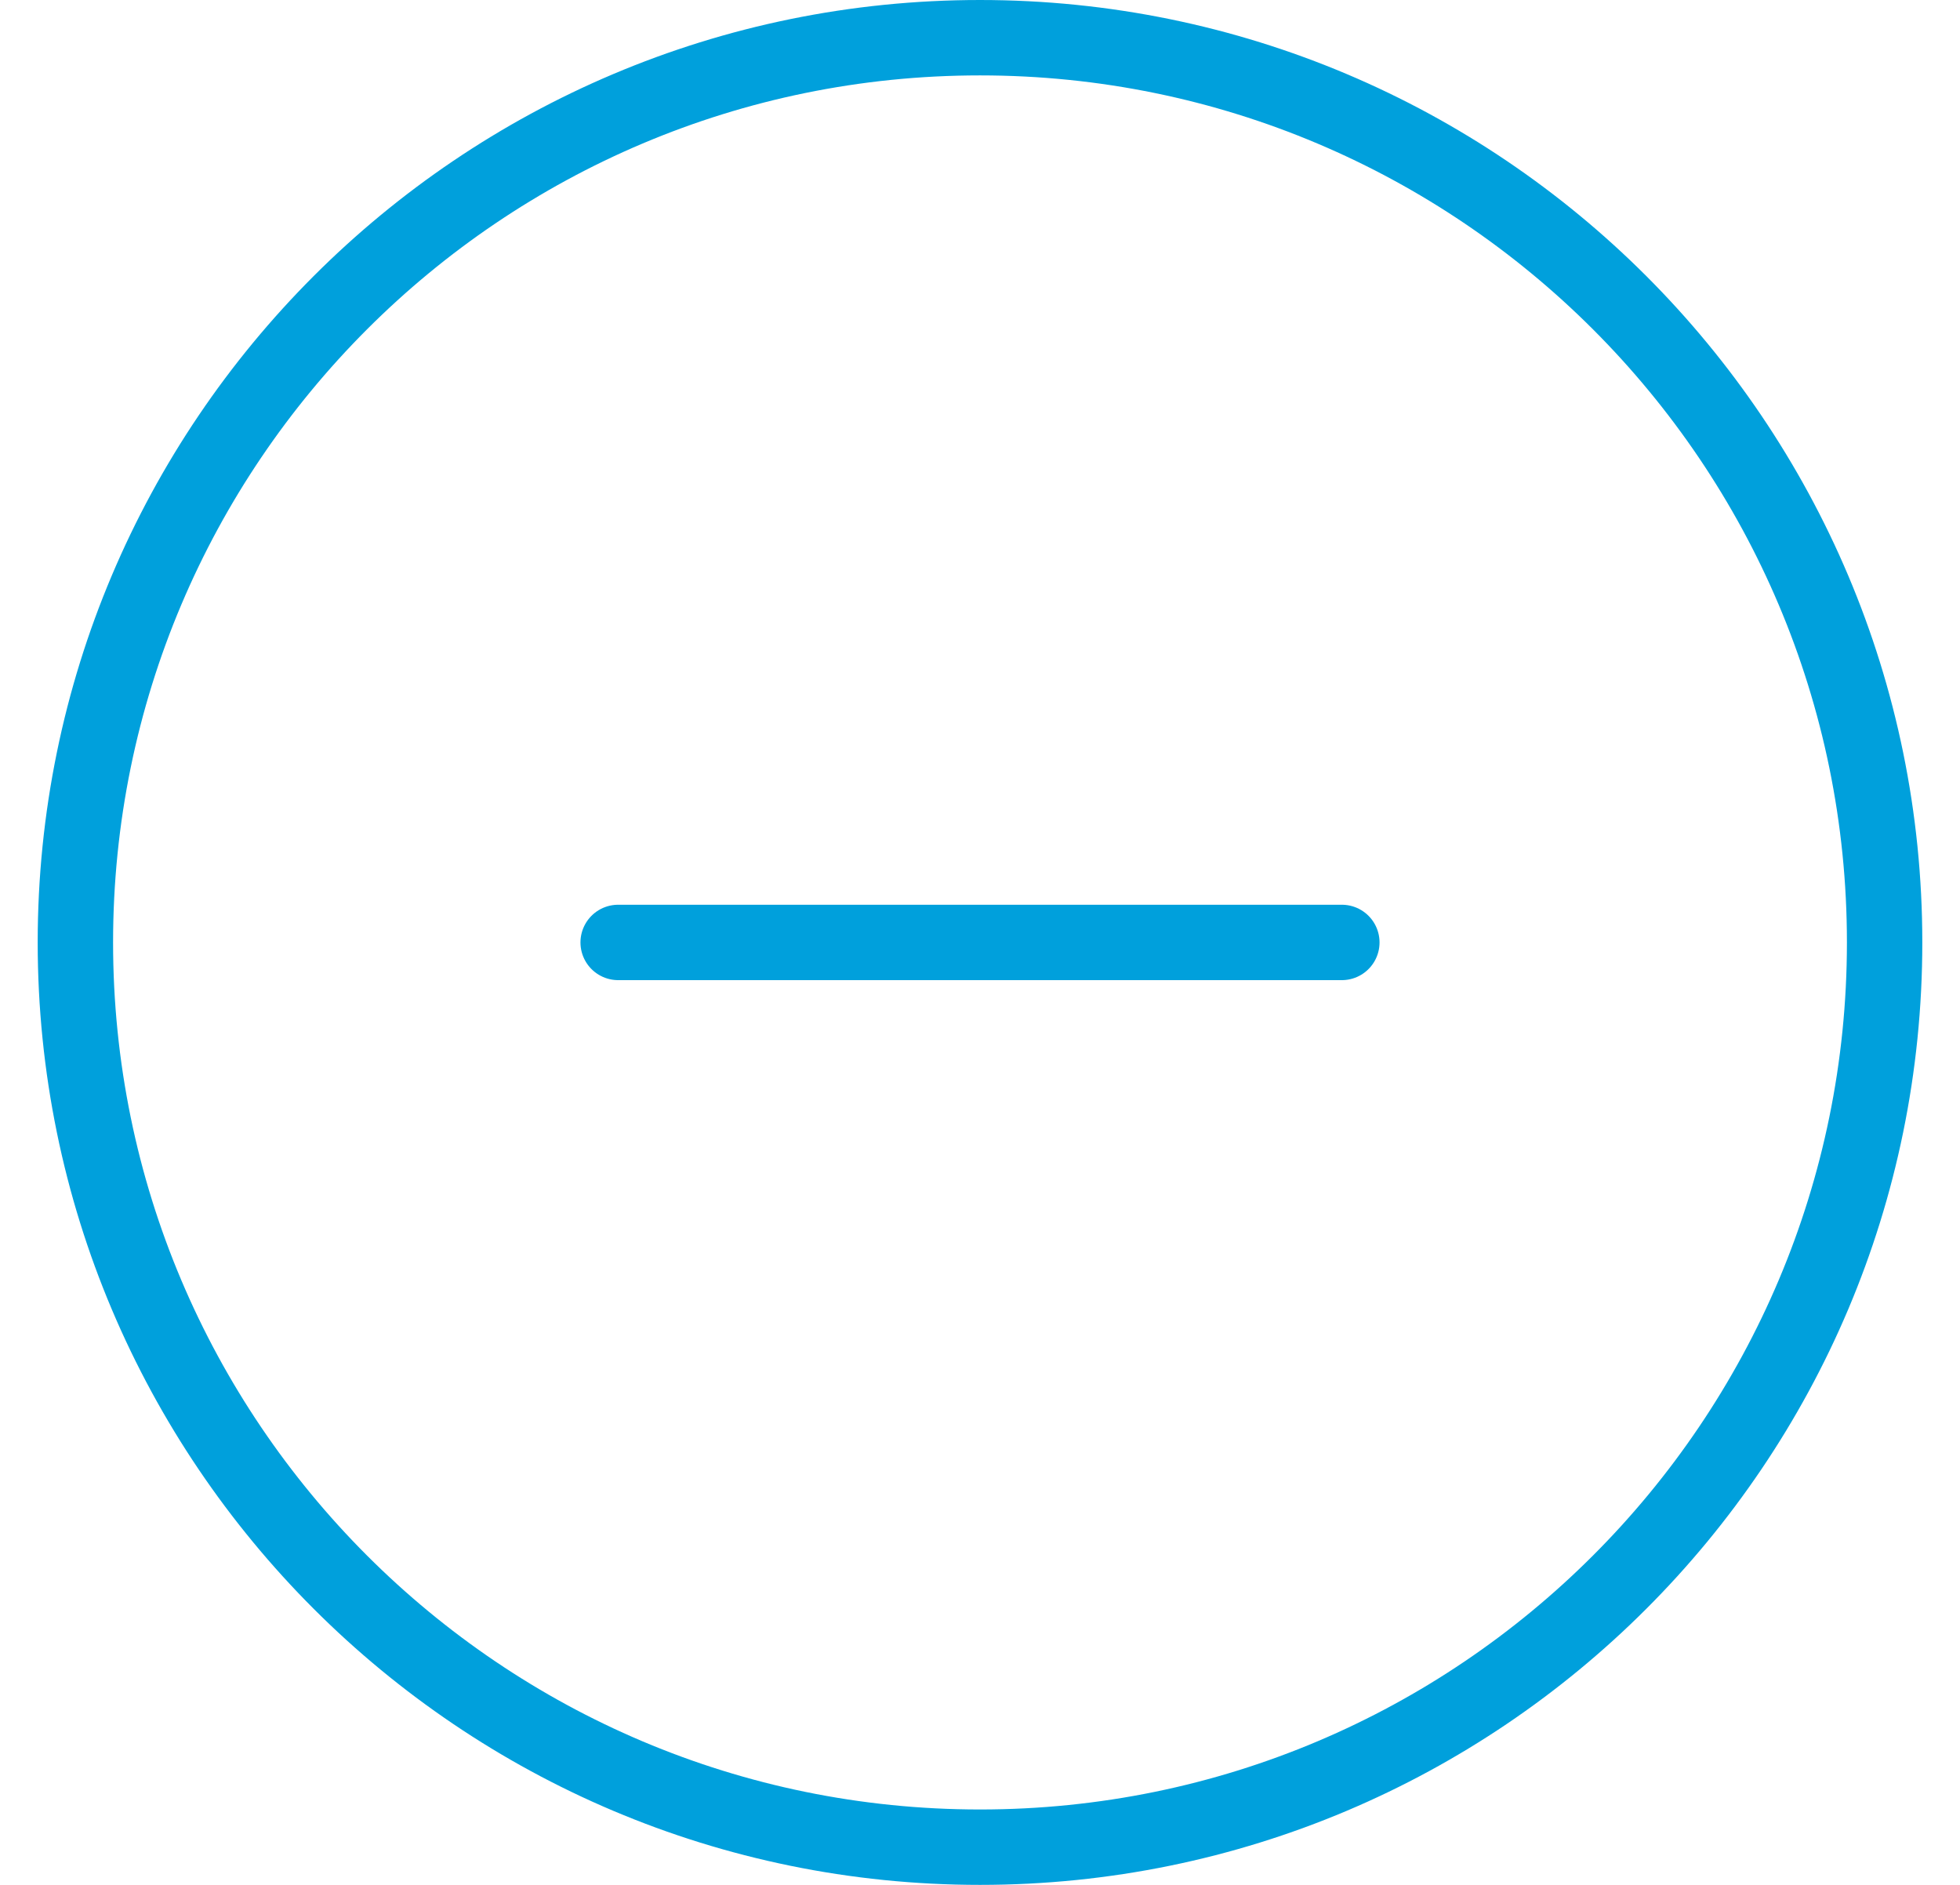 <svg width="26" height="25" viewBox="0 0 26 25" fill="none" xmlns="http://www.w3.org/2000/svg">
<path d="M17.8 12.5H8.2" stroke="#00A0DC" stroke-linecap="round"/>
<path d="M13 24.5C19.627 24.5 25 19.127 25 12.5C25 5.873 19.627 0.5 13 0.5C6.373 0.5 1 5.873 1 12.5C1 19.127 6.373 24.5 13 24.5Z" stroke="#00A0DC"/>
</svg>
